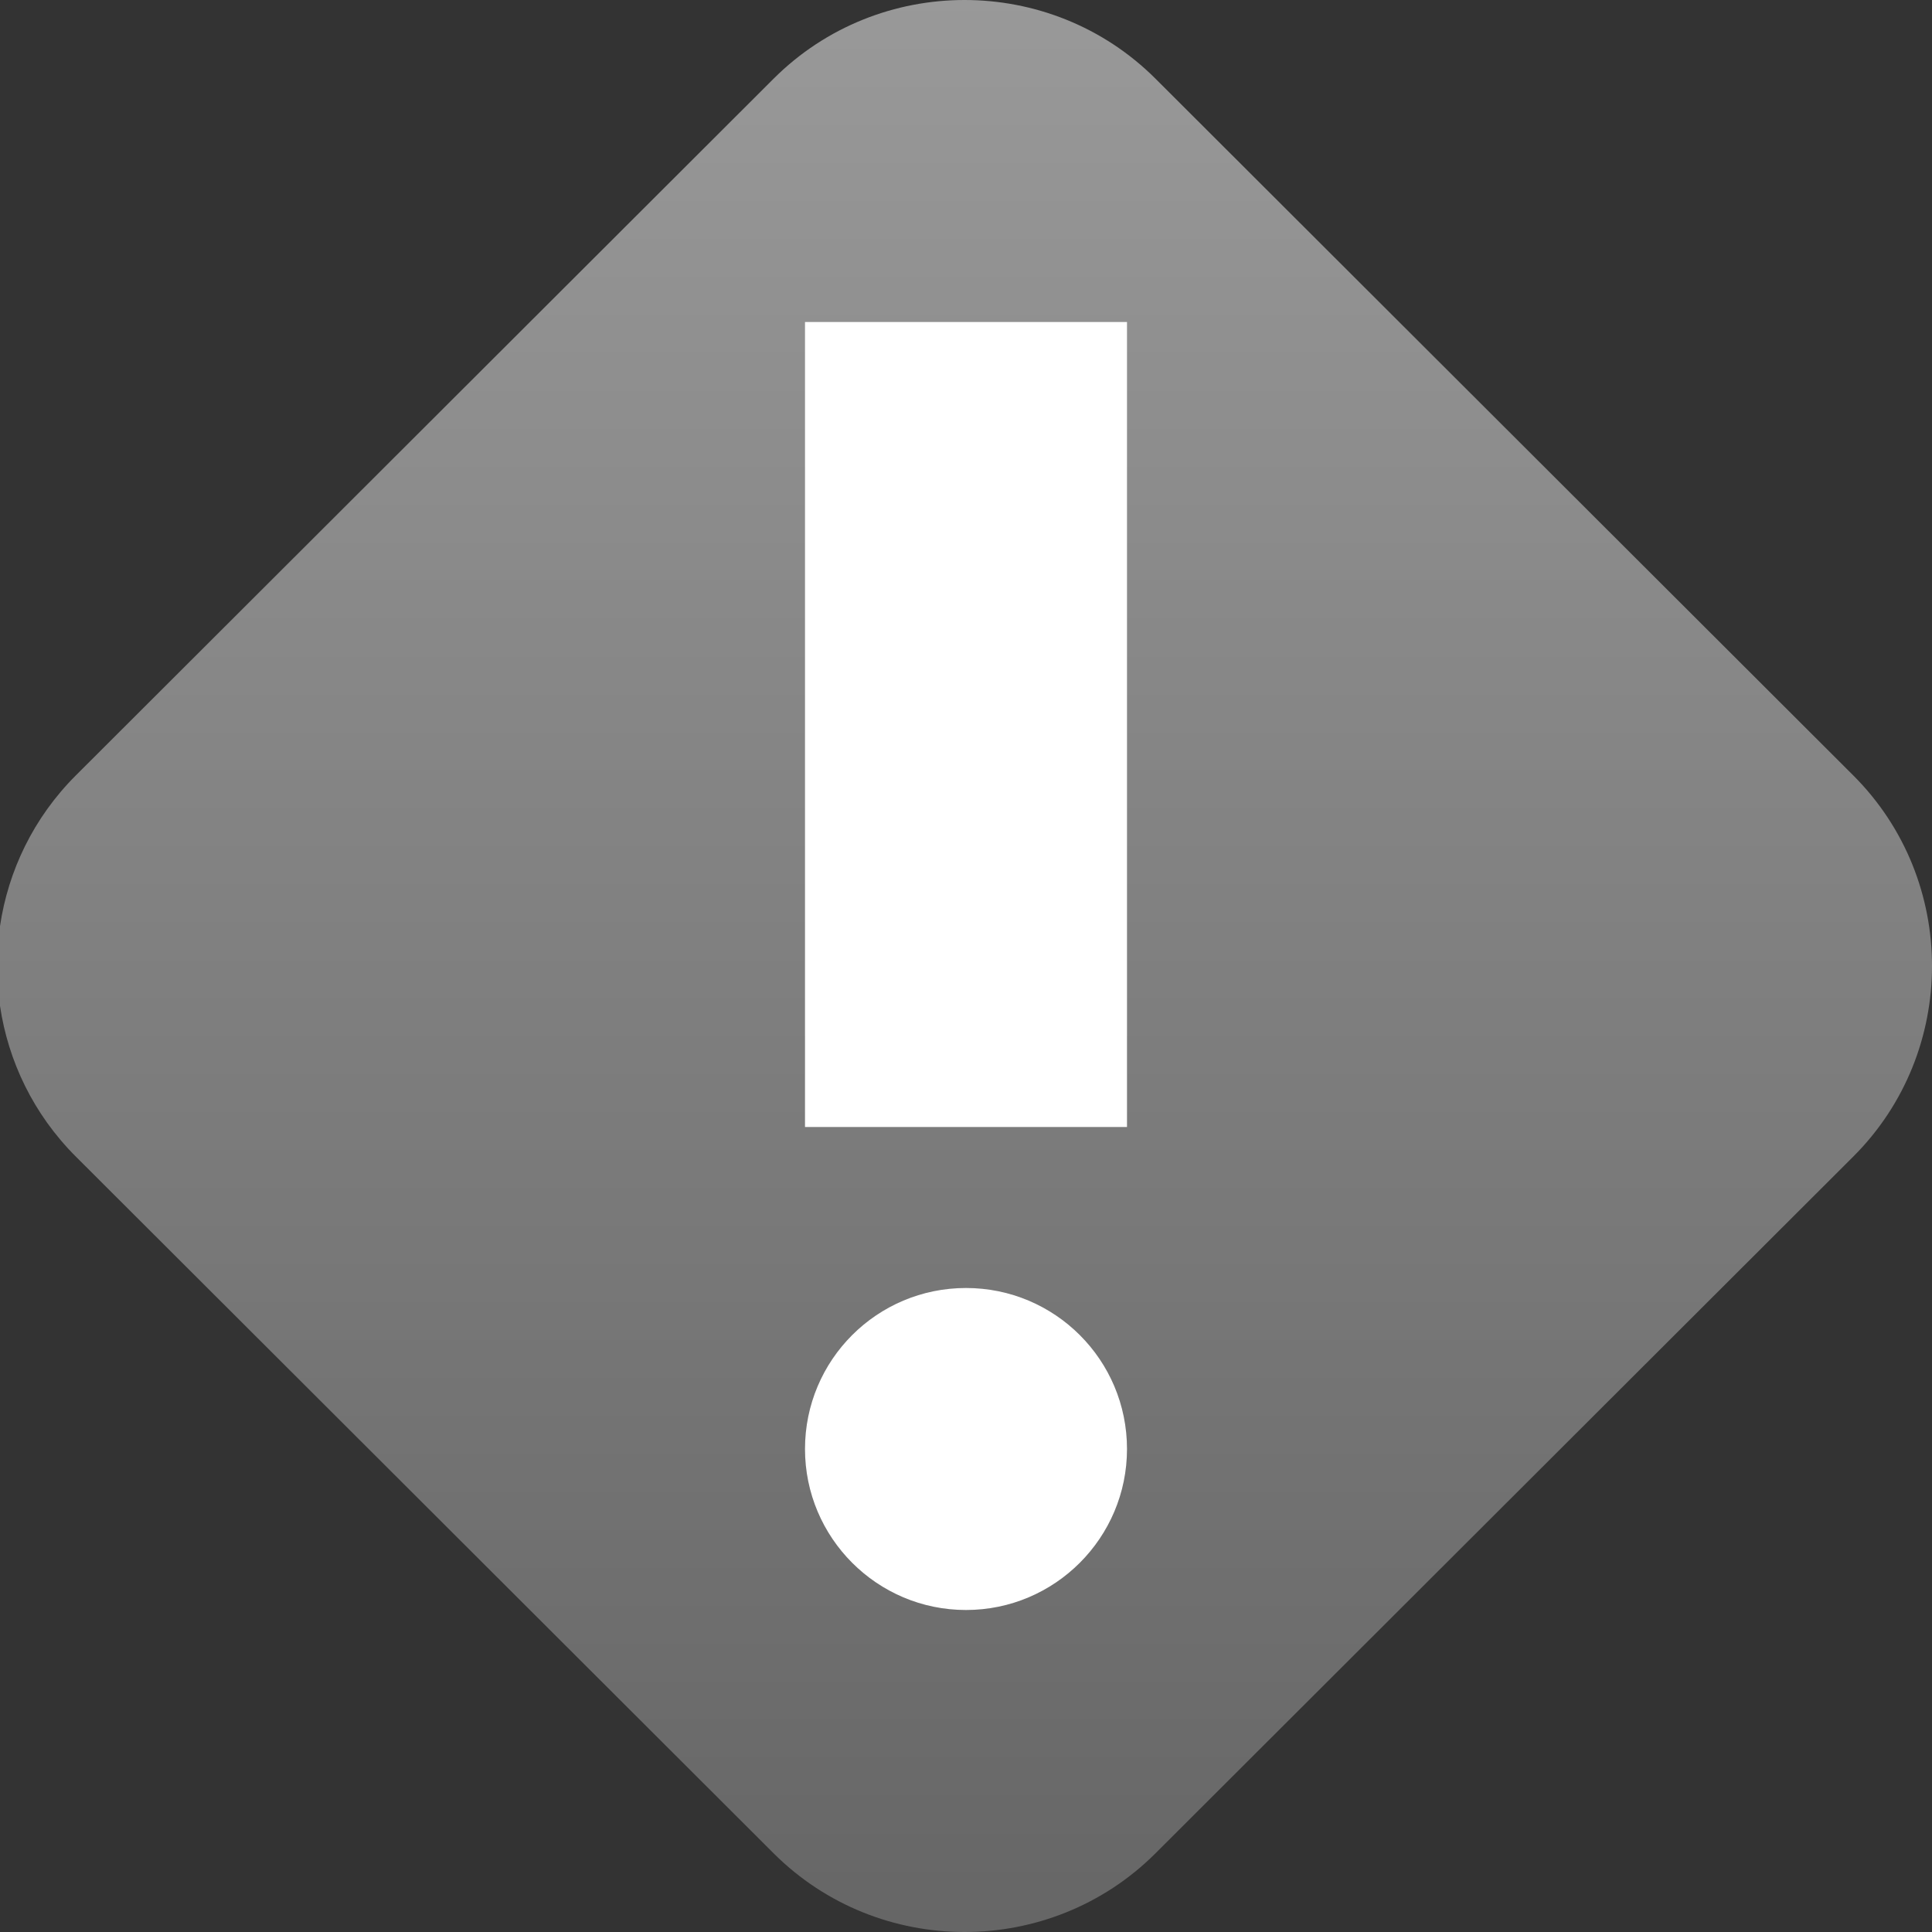 <?xml version="1.0" encoding="UTF-8" standalone="no"?>
<svg width="48px" height="48px" viewBox="0 0 48 48" version="1.1" xmlns="http://www.w3.org/2000/svg" xmlns:xlink="http://www.w3.org/1999/xlink">
    <rect x="0" y="0" width="48" height="48" fill="#333333" stroke="none"/>
    <!-- Generator: sketchtool 39.1 (31720) - http://www.bohemiancoding.com/sketch -->
    <title>F43C850A-2540-4032-89E3-22B3A74BB0FD</title>
    <desc>Created with sketchtool.</desc>
    <defs>
        <linearGradient x1="50%" y1="0%" x2="50%" y2="99.41%" id="linearGradient-1">
            <stop stop-color="#999999" offset="0%"></stop>
            <stop stop-color="#666666" offset="100%"></stop>
        </linearGradient>
        <path d="M0,23.01 C0.203,21.638 0.831,20.317 1.883,19.266 L19.223,1.952 C20.527,0.652 22.246,0 23.964,0 C25.683,0 27.401,0.652 28.705,1.952 L46.045,19.266 C48.652,21.87 48.652,26.13 46.045,28.734 L28.705,46.048 C27.401,47.348 25.683,48 23.964,48 C22.246,48 20.527,47.348 19.223,46.048 L1.883,28.734 C0.831,27.683 0.203,26.362 0,24.99 L1.05059208e-09,23.01 L0,23.01 Z" id="path-2"></path>
    </defs>
    <g id="Symbols" stroke="none" stroke-width="1" fill="none" fill-rule="evenodd">
        <g id="allergiesnotdocumented_global_48x48">
            <mask id="mask-3" fill="white">
                <use xlink:href="#path-2"></use>
            </mask>
            <use id="Clip-2" fill="url(#linearGradient-1)" xlink:href="#path-2"></use>
            <path d="M24,40 C21.789,40 20,38.203 20,36 C20,33.789 21.789,32 24,32 C26.21,32 28,33.789 28,36 C28,38.203 26.21,40 24,40 Z M20,8 L28,8 L28,28 L20,28 L20,8 Z" id="Fill-4" fill="#FFFFFF"></path>
        </g>
    </g>
</svg>